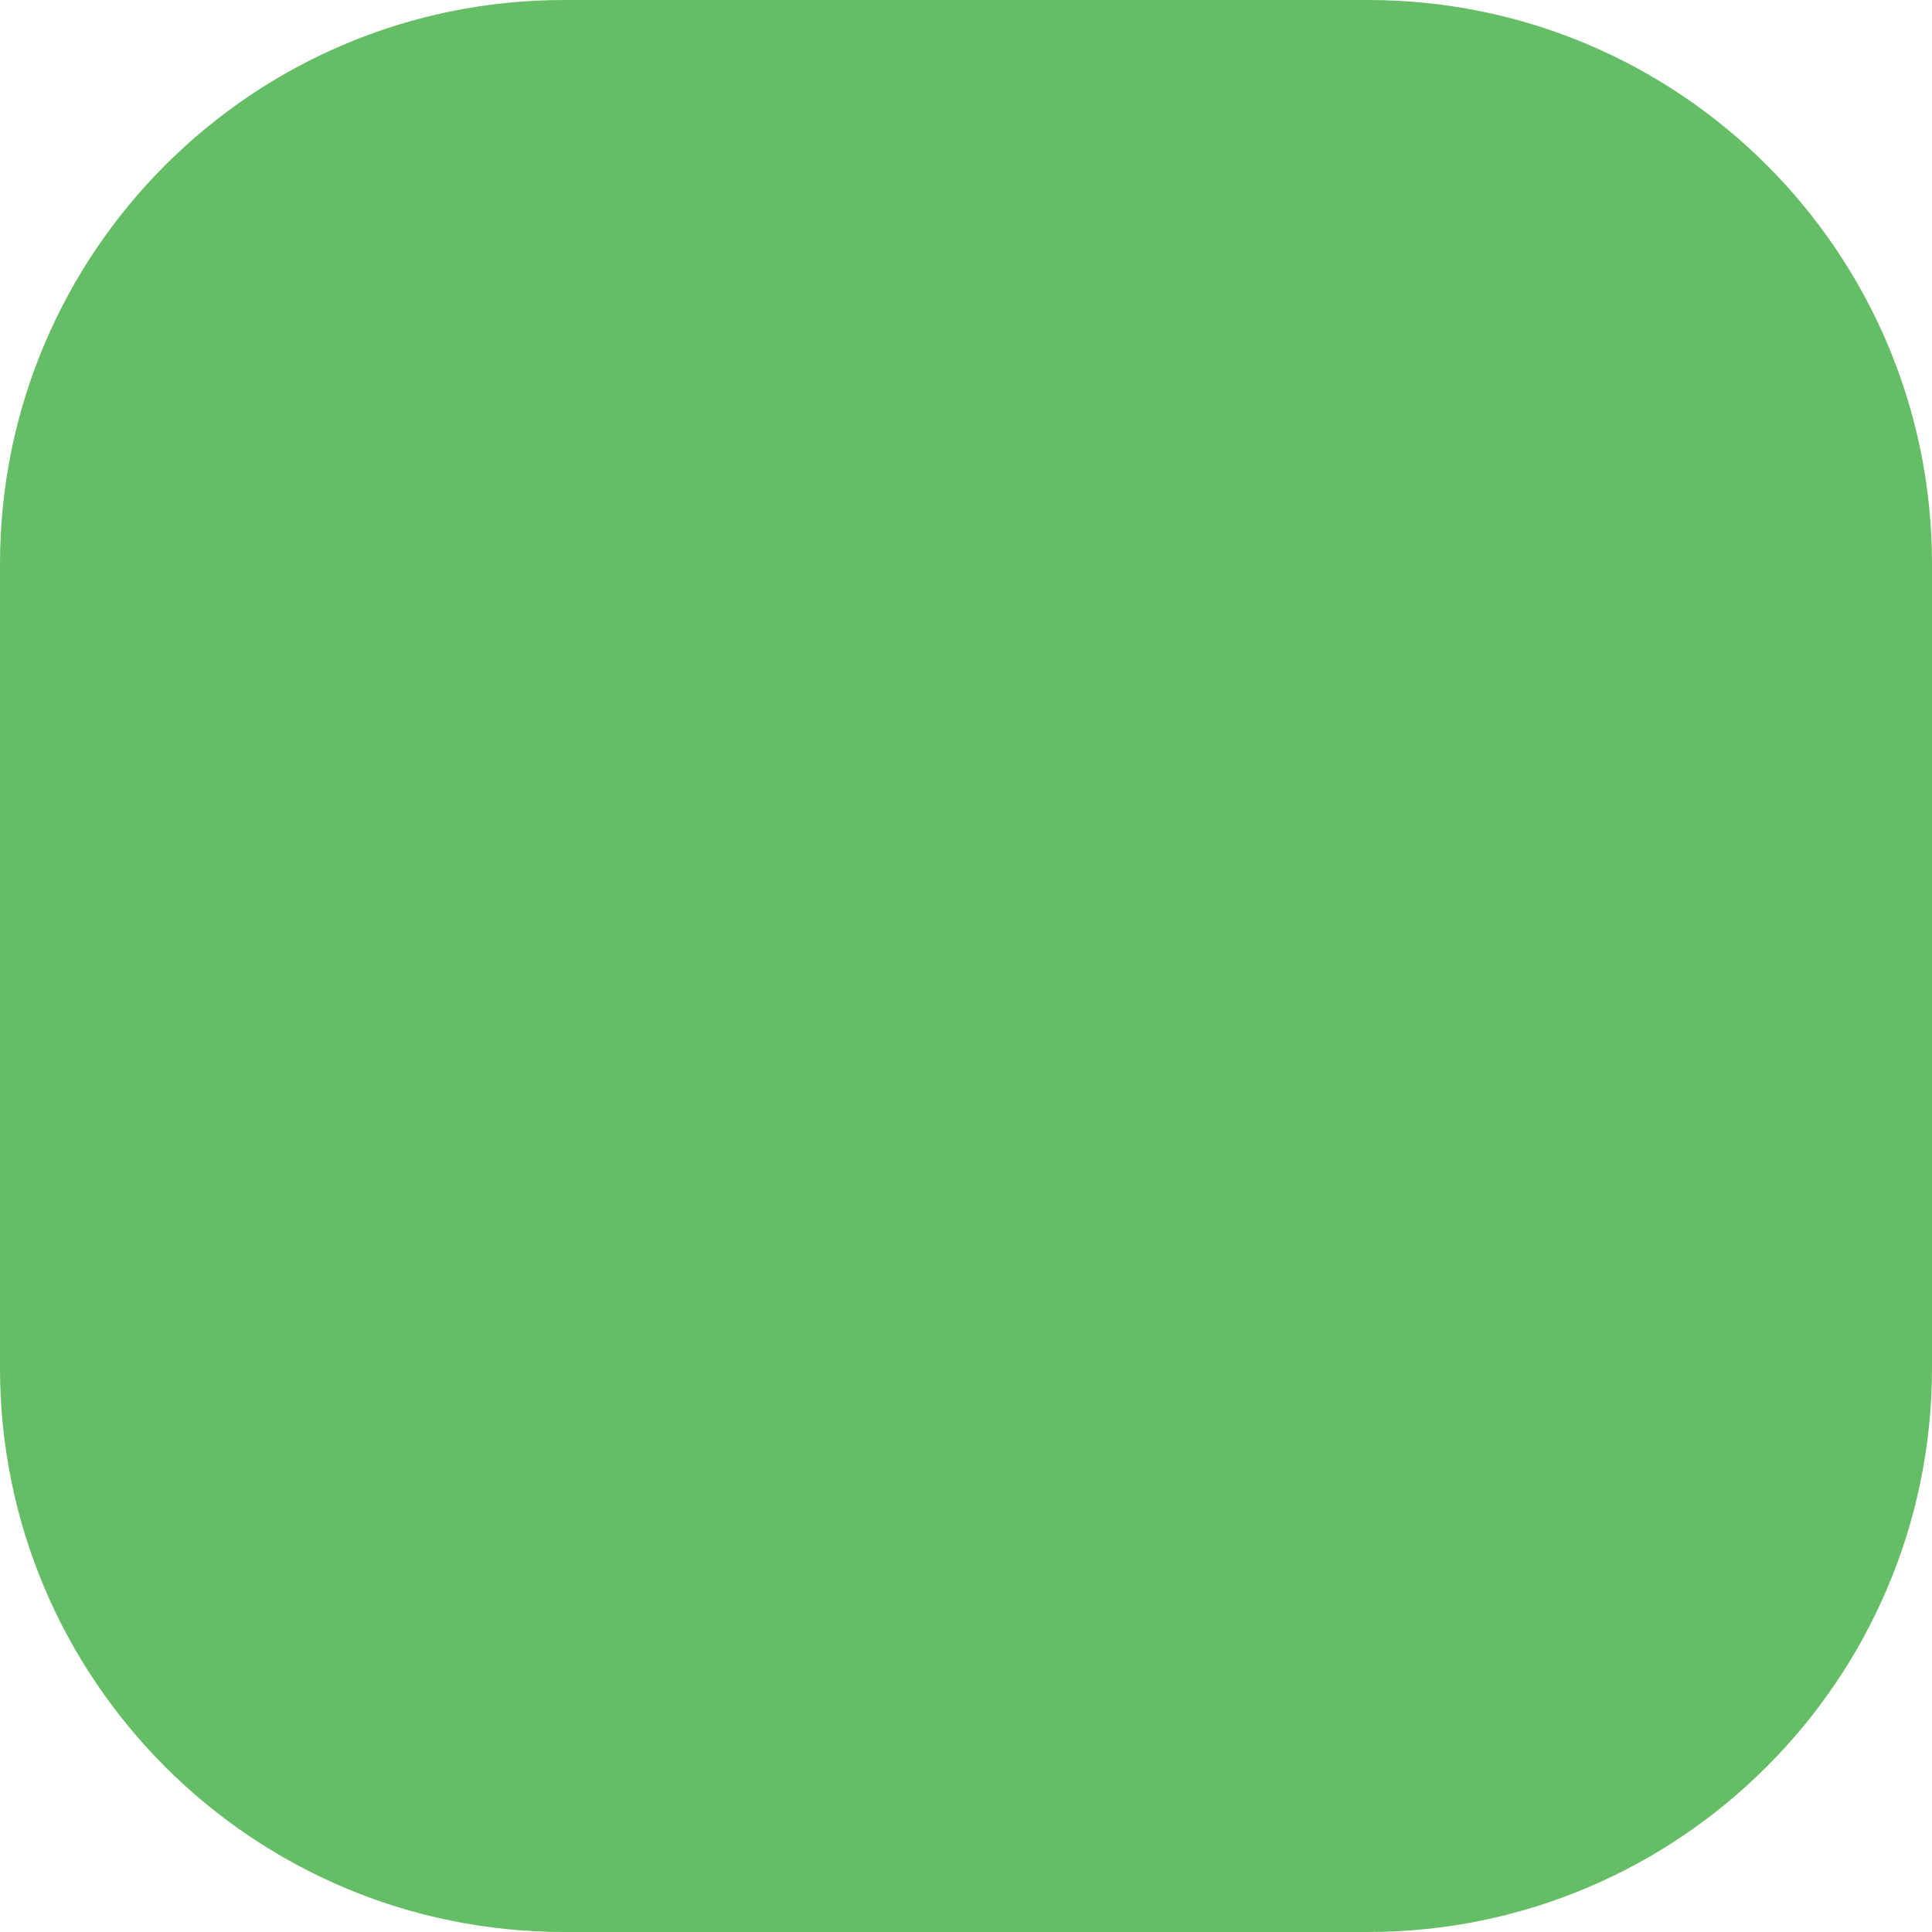 <svg width="72" height="72" viewBox="0 0 72 72" fill="none" xmlns="http://www.w3.org/2000/svg">
    <path d="M50.979 72H21.021C9.408 72 0 62.592 0 50.979V21.021C0 9.408 9.408 0 21.021 0H50.979C62.592 0 72 9.408 72 21.021V50.979C72 62.58 62.58 72 50.979 72Z"
          fill="#65BD65"/>
</svg>
